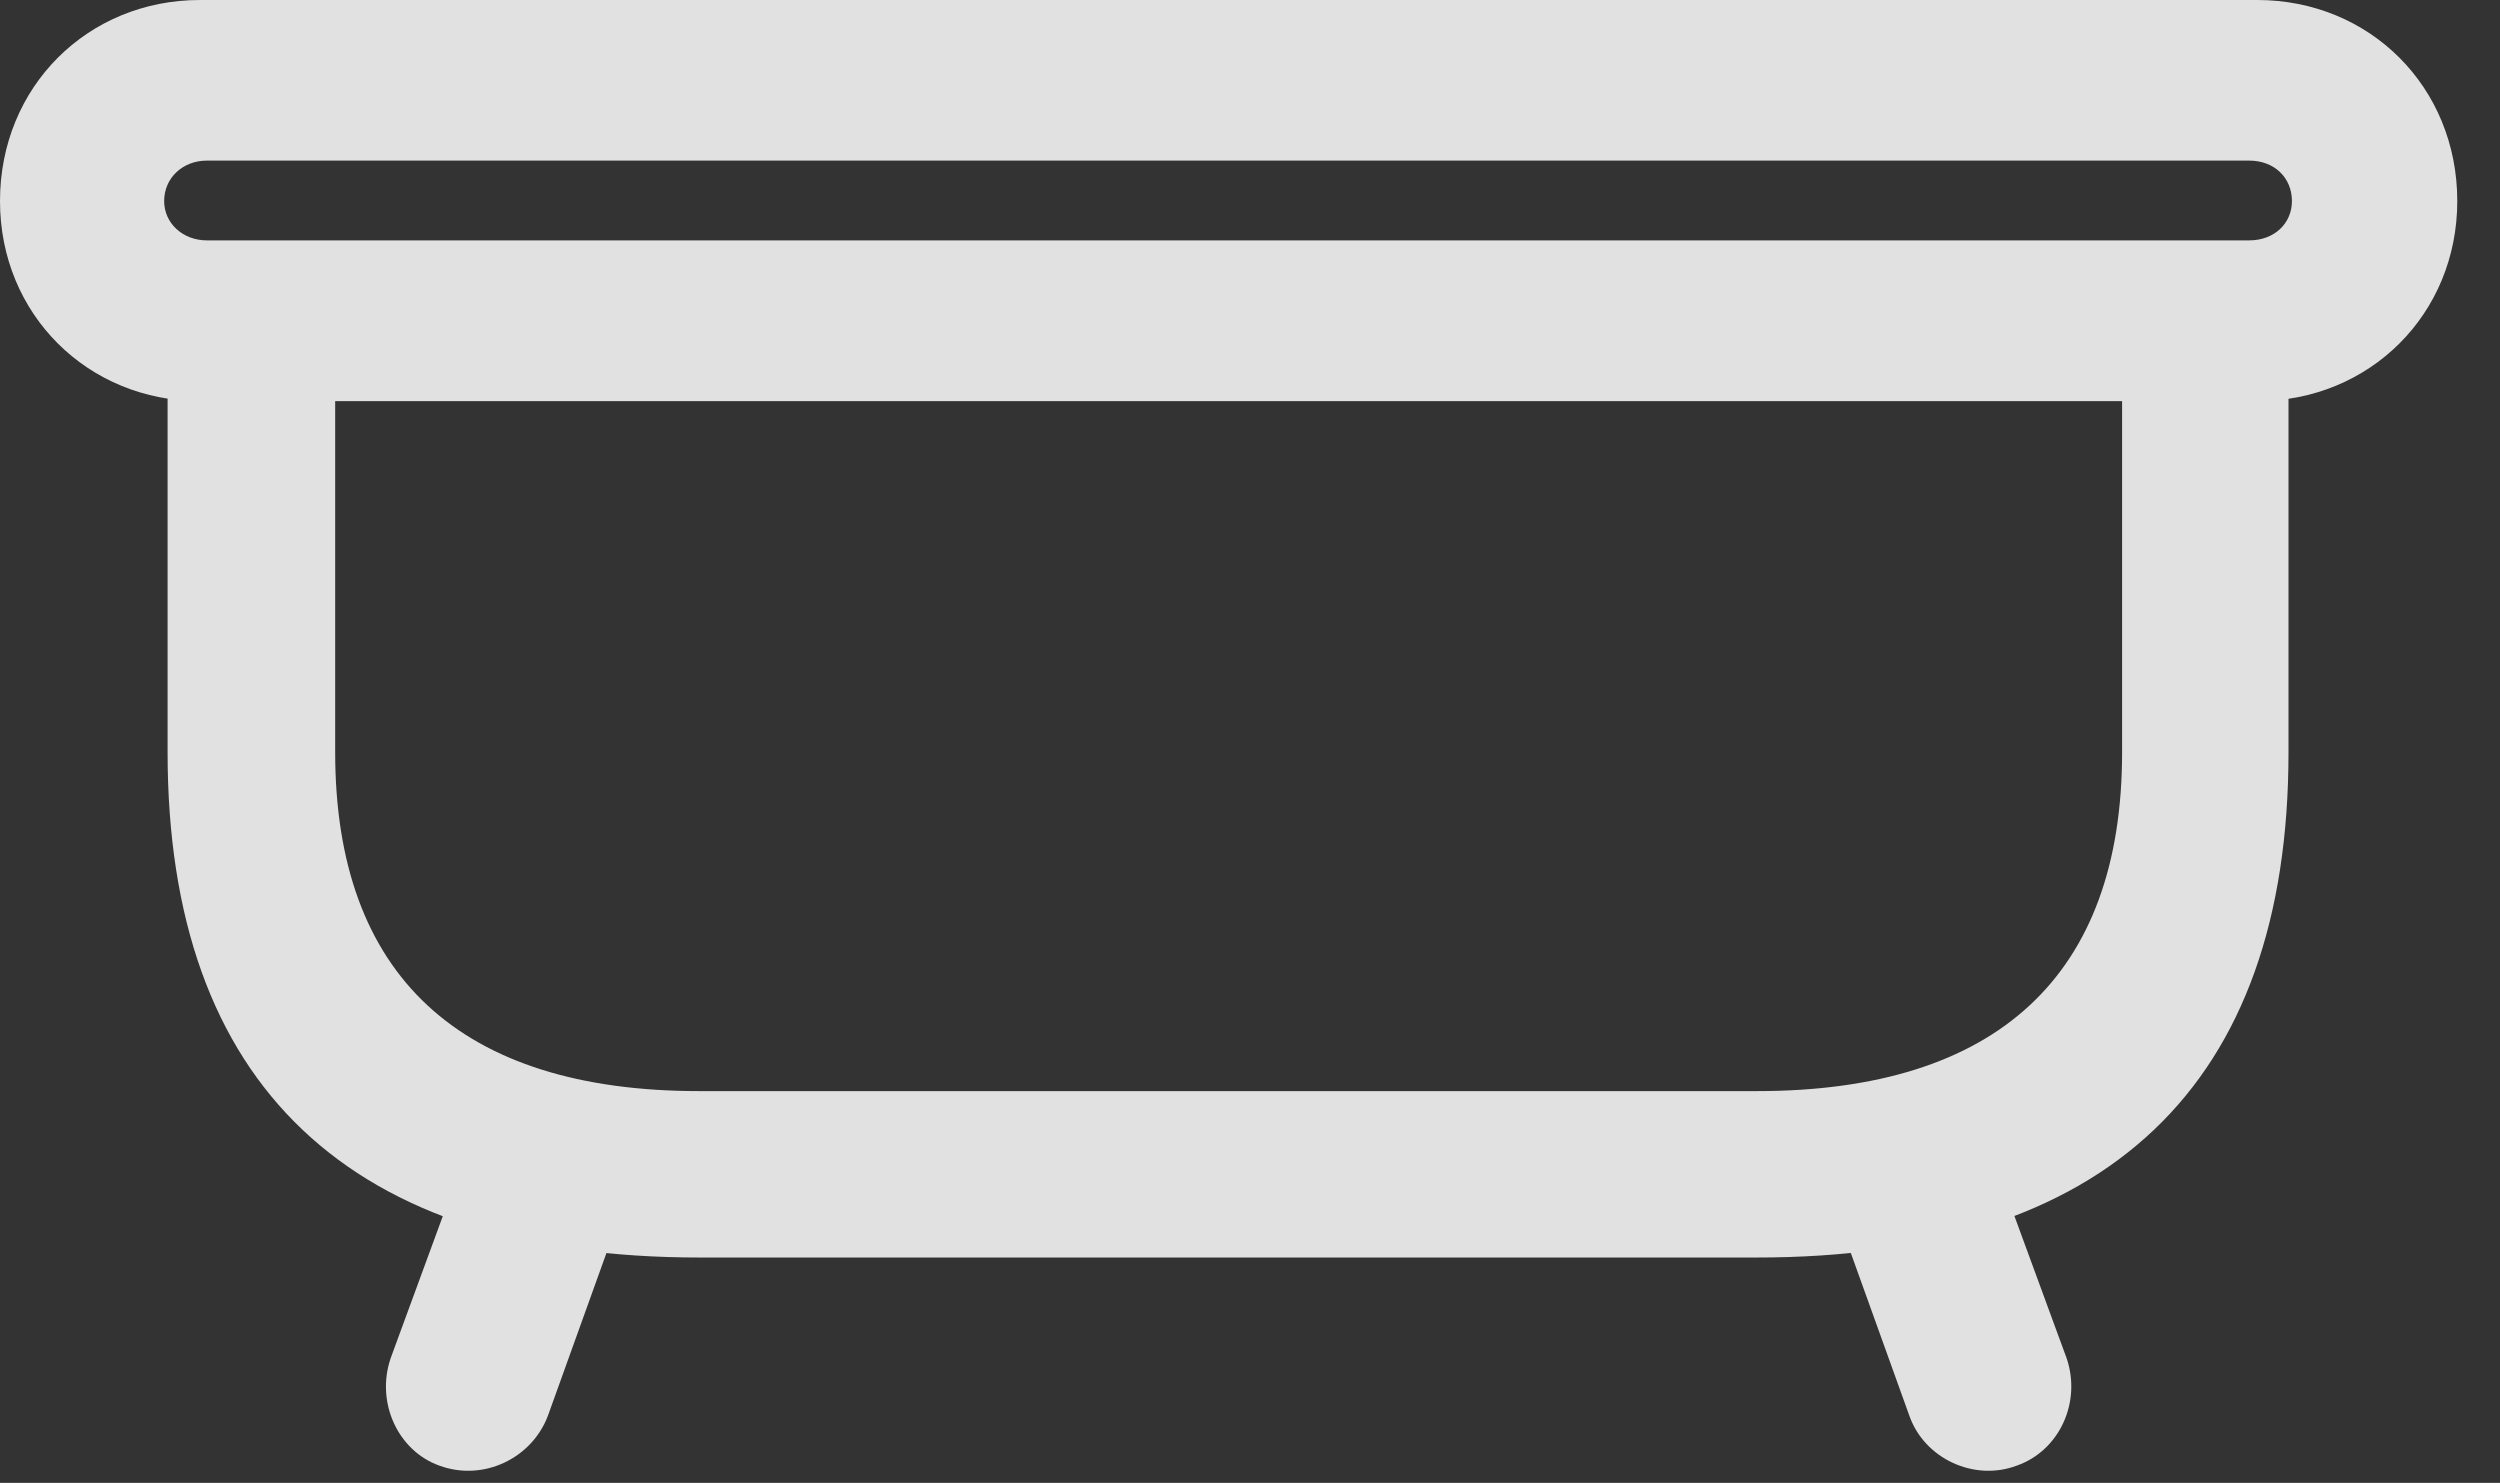 <?xml version="1.0" encoding="UTF-8"?>
<!--Generator: Apple Native CoreSVG 232.5-->
<!DOCTYPE svg
PUBLIC "-//W3C//DTD SVG 1.1//EN"
       "http://www.w3.org/Graphics/SVG/1.1/DTD/svg11.dtd">
<svg version="1.1" xmlns="http://www.w3.org/2000/svg" xmlns:xlink="http://www.w3.org/1999/xlink" width="21.123" height="12.529">
 <rect width="100%" height="100%" fill="#333333" stroke="none"/>
 <g>
  <rect height="12.529" opacity="0" width="21.123" x="0" y="0"/>
  <path d="M0 1.699C0 2.656 0.742 3.389 1.689 3.389L19.072 3.389C20.02 3.389 20.762 2.656 20.762 1.699C20.762 0.732 20.02 0 19.072 0L1.689 0C0.742 0 0 0.732 0 1.699ZM1.387 1.699C1.387 1.504 1.543 1.357 1.748 1.357L19.004 1.357C19.219 1.357 19.365 1.504 19.365 1.699C19.365 1.885 19.219 2.031 19.004 2.031L1.748 2.031C1.543 2.031 1.387 1.885 1.387 1.699ZM5.908 10.625L14.844 10.625C17.803 10.625 19.336 9.17 19.336 6.357L19.336 2.744L17.93 2.744L17.93 6.357C17.93 8.242 16.875 9.219 14.844 9.219L5.908 9.219C3.887 9.219 2.832 8.242 2.832 6.357L2.832 2.744L1.416 2.744L1.416 6.357C1.416 9.17 2.959 10.625 5.908 10.625ZM3.711 12.383C4.082 12.52 4.492 12.324 4.629 11.963L5.293 10.117L3.975 9.639L3.301 11.475C3.174 11.846 3.359 12.256 3.711 12.383ZM17.041 12.383C17.402 12.256 17.588 11.846 17.461 11.475L16.787 9.639L15.469 10.117L16.133 11.963C16.26 12.324 16.68 12.52 17.041 12.383Z" fill="#ffffff" fill-opacity="0.85"/>
 </g>
</svg>
